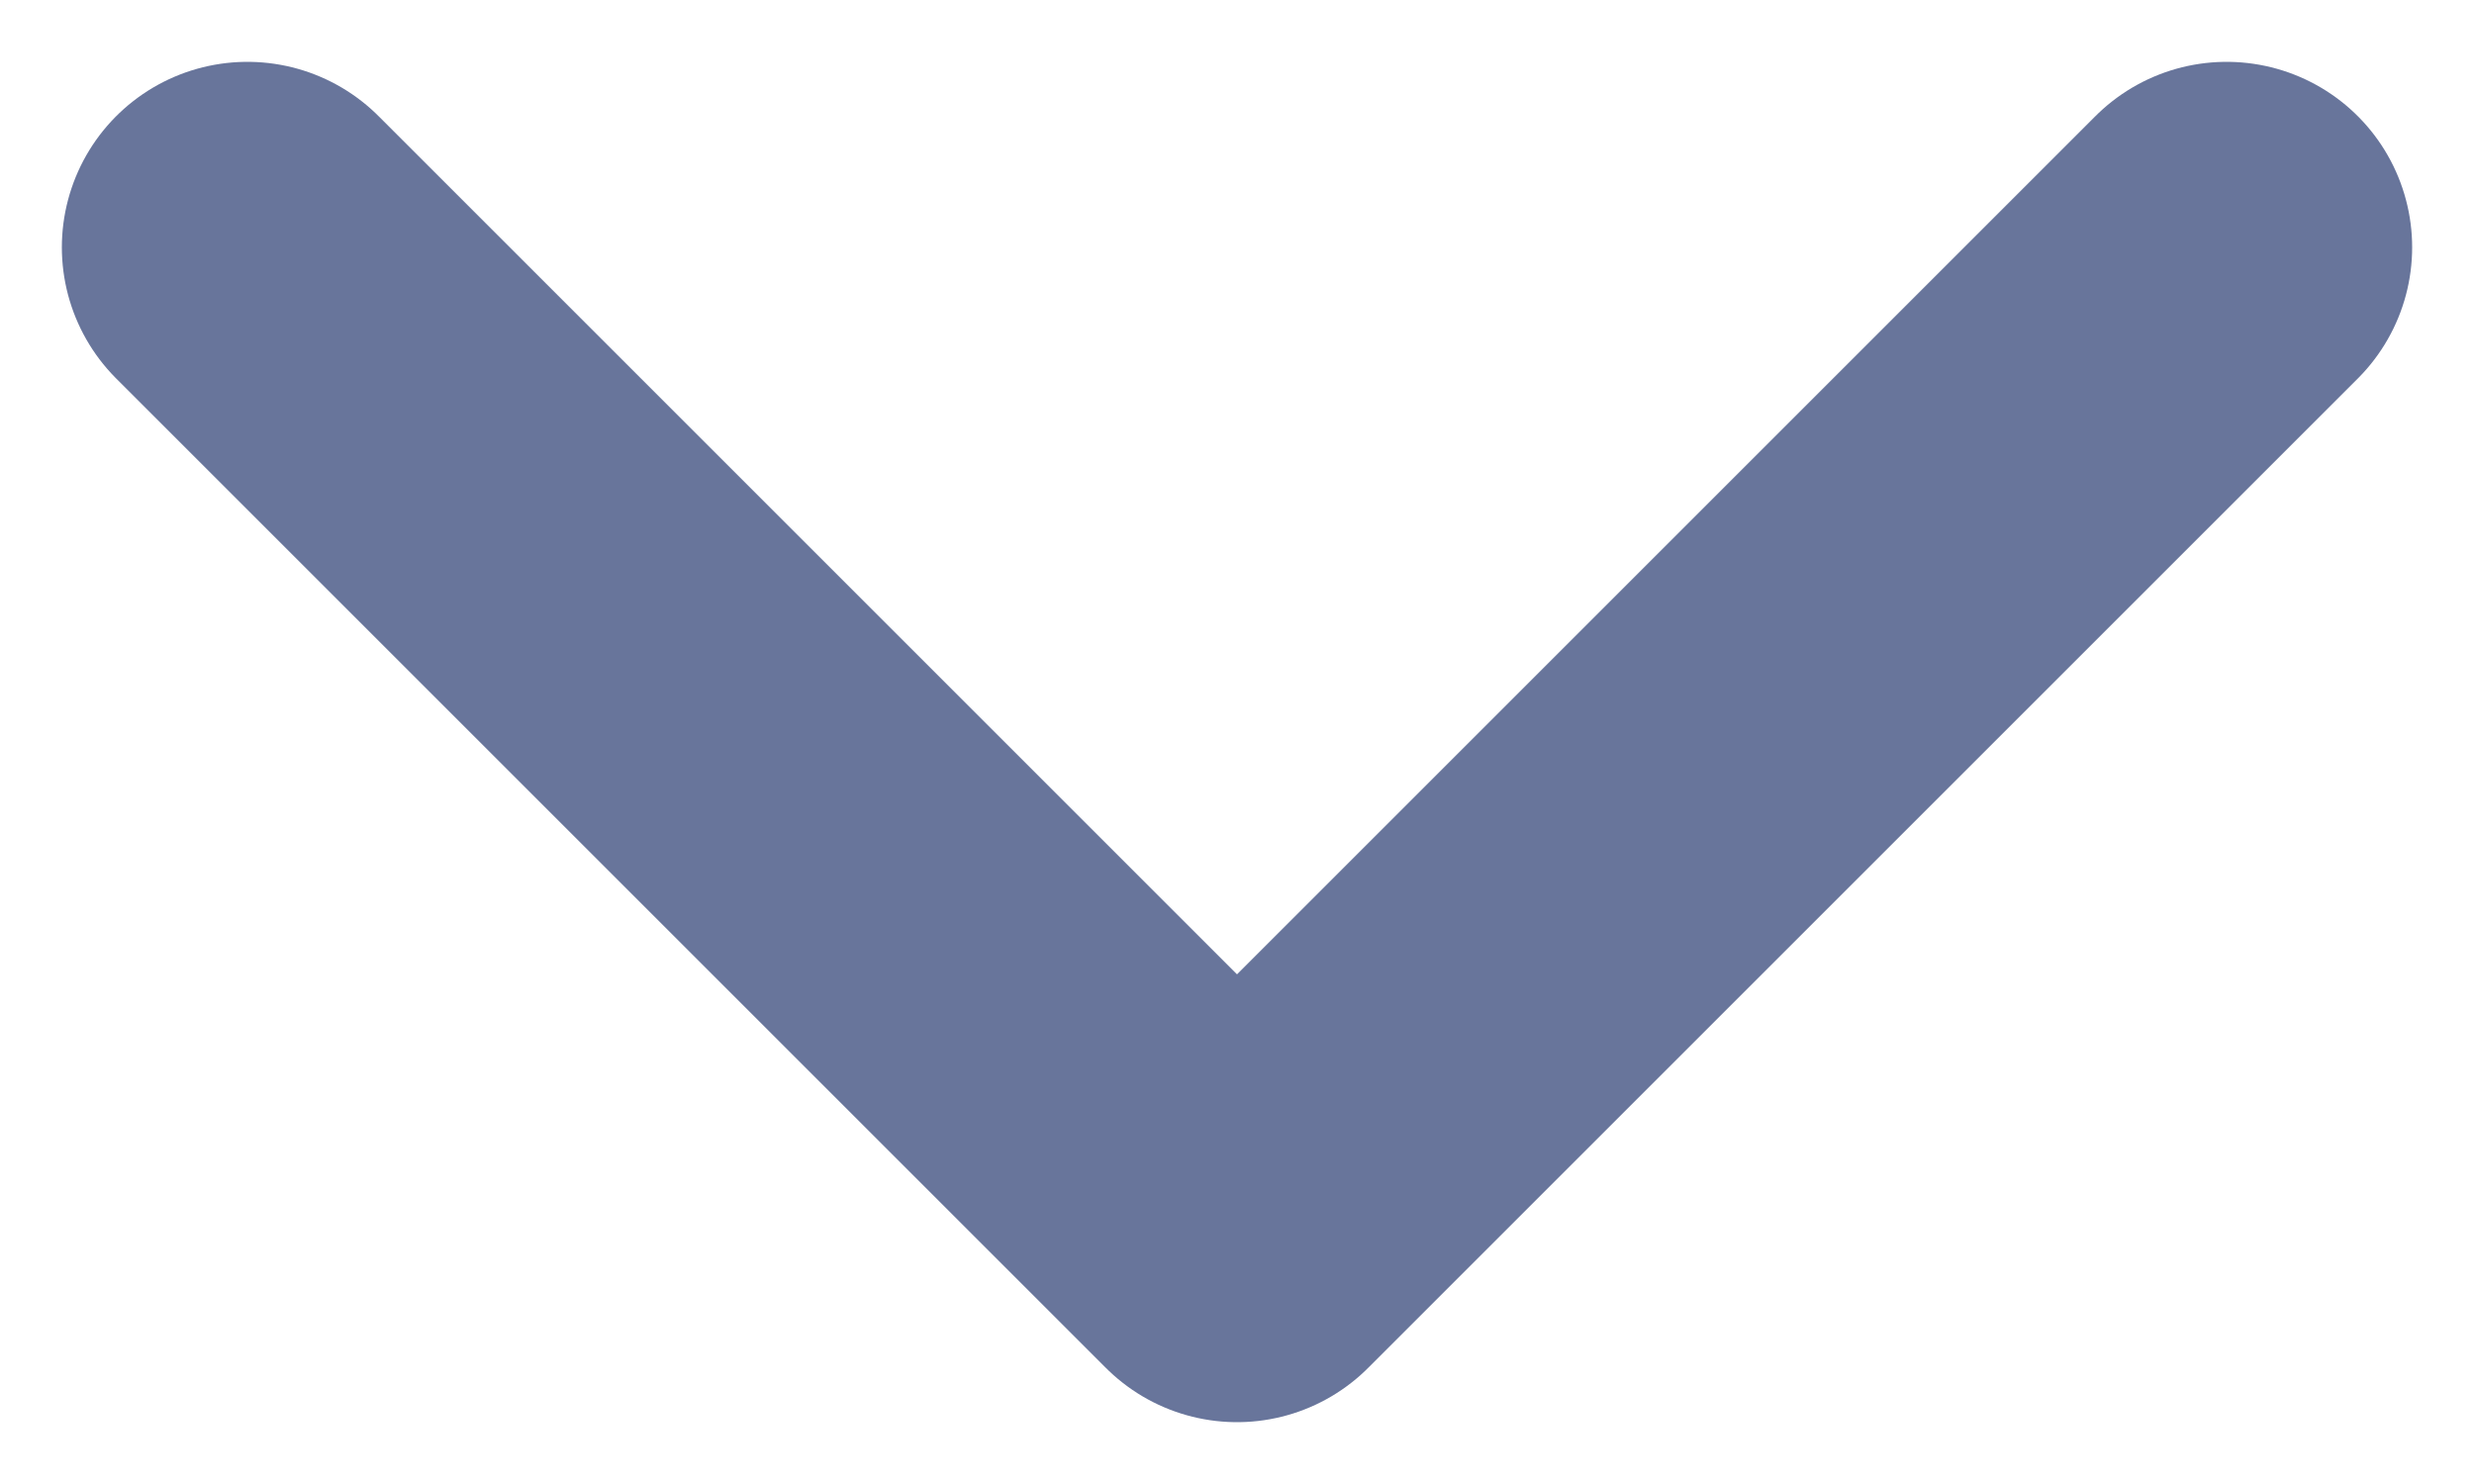 <svg width="10" height="6" viewBox="0 0 10 6" fill="none" xmlns="http://www.w3.org/2000/svg">
<path d="M1 1L5 5L9 1" stroke="#68759B" stroke-width="1.5" stroke-linecap="round" stroke-linejoin="round"/>
</svg>

